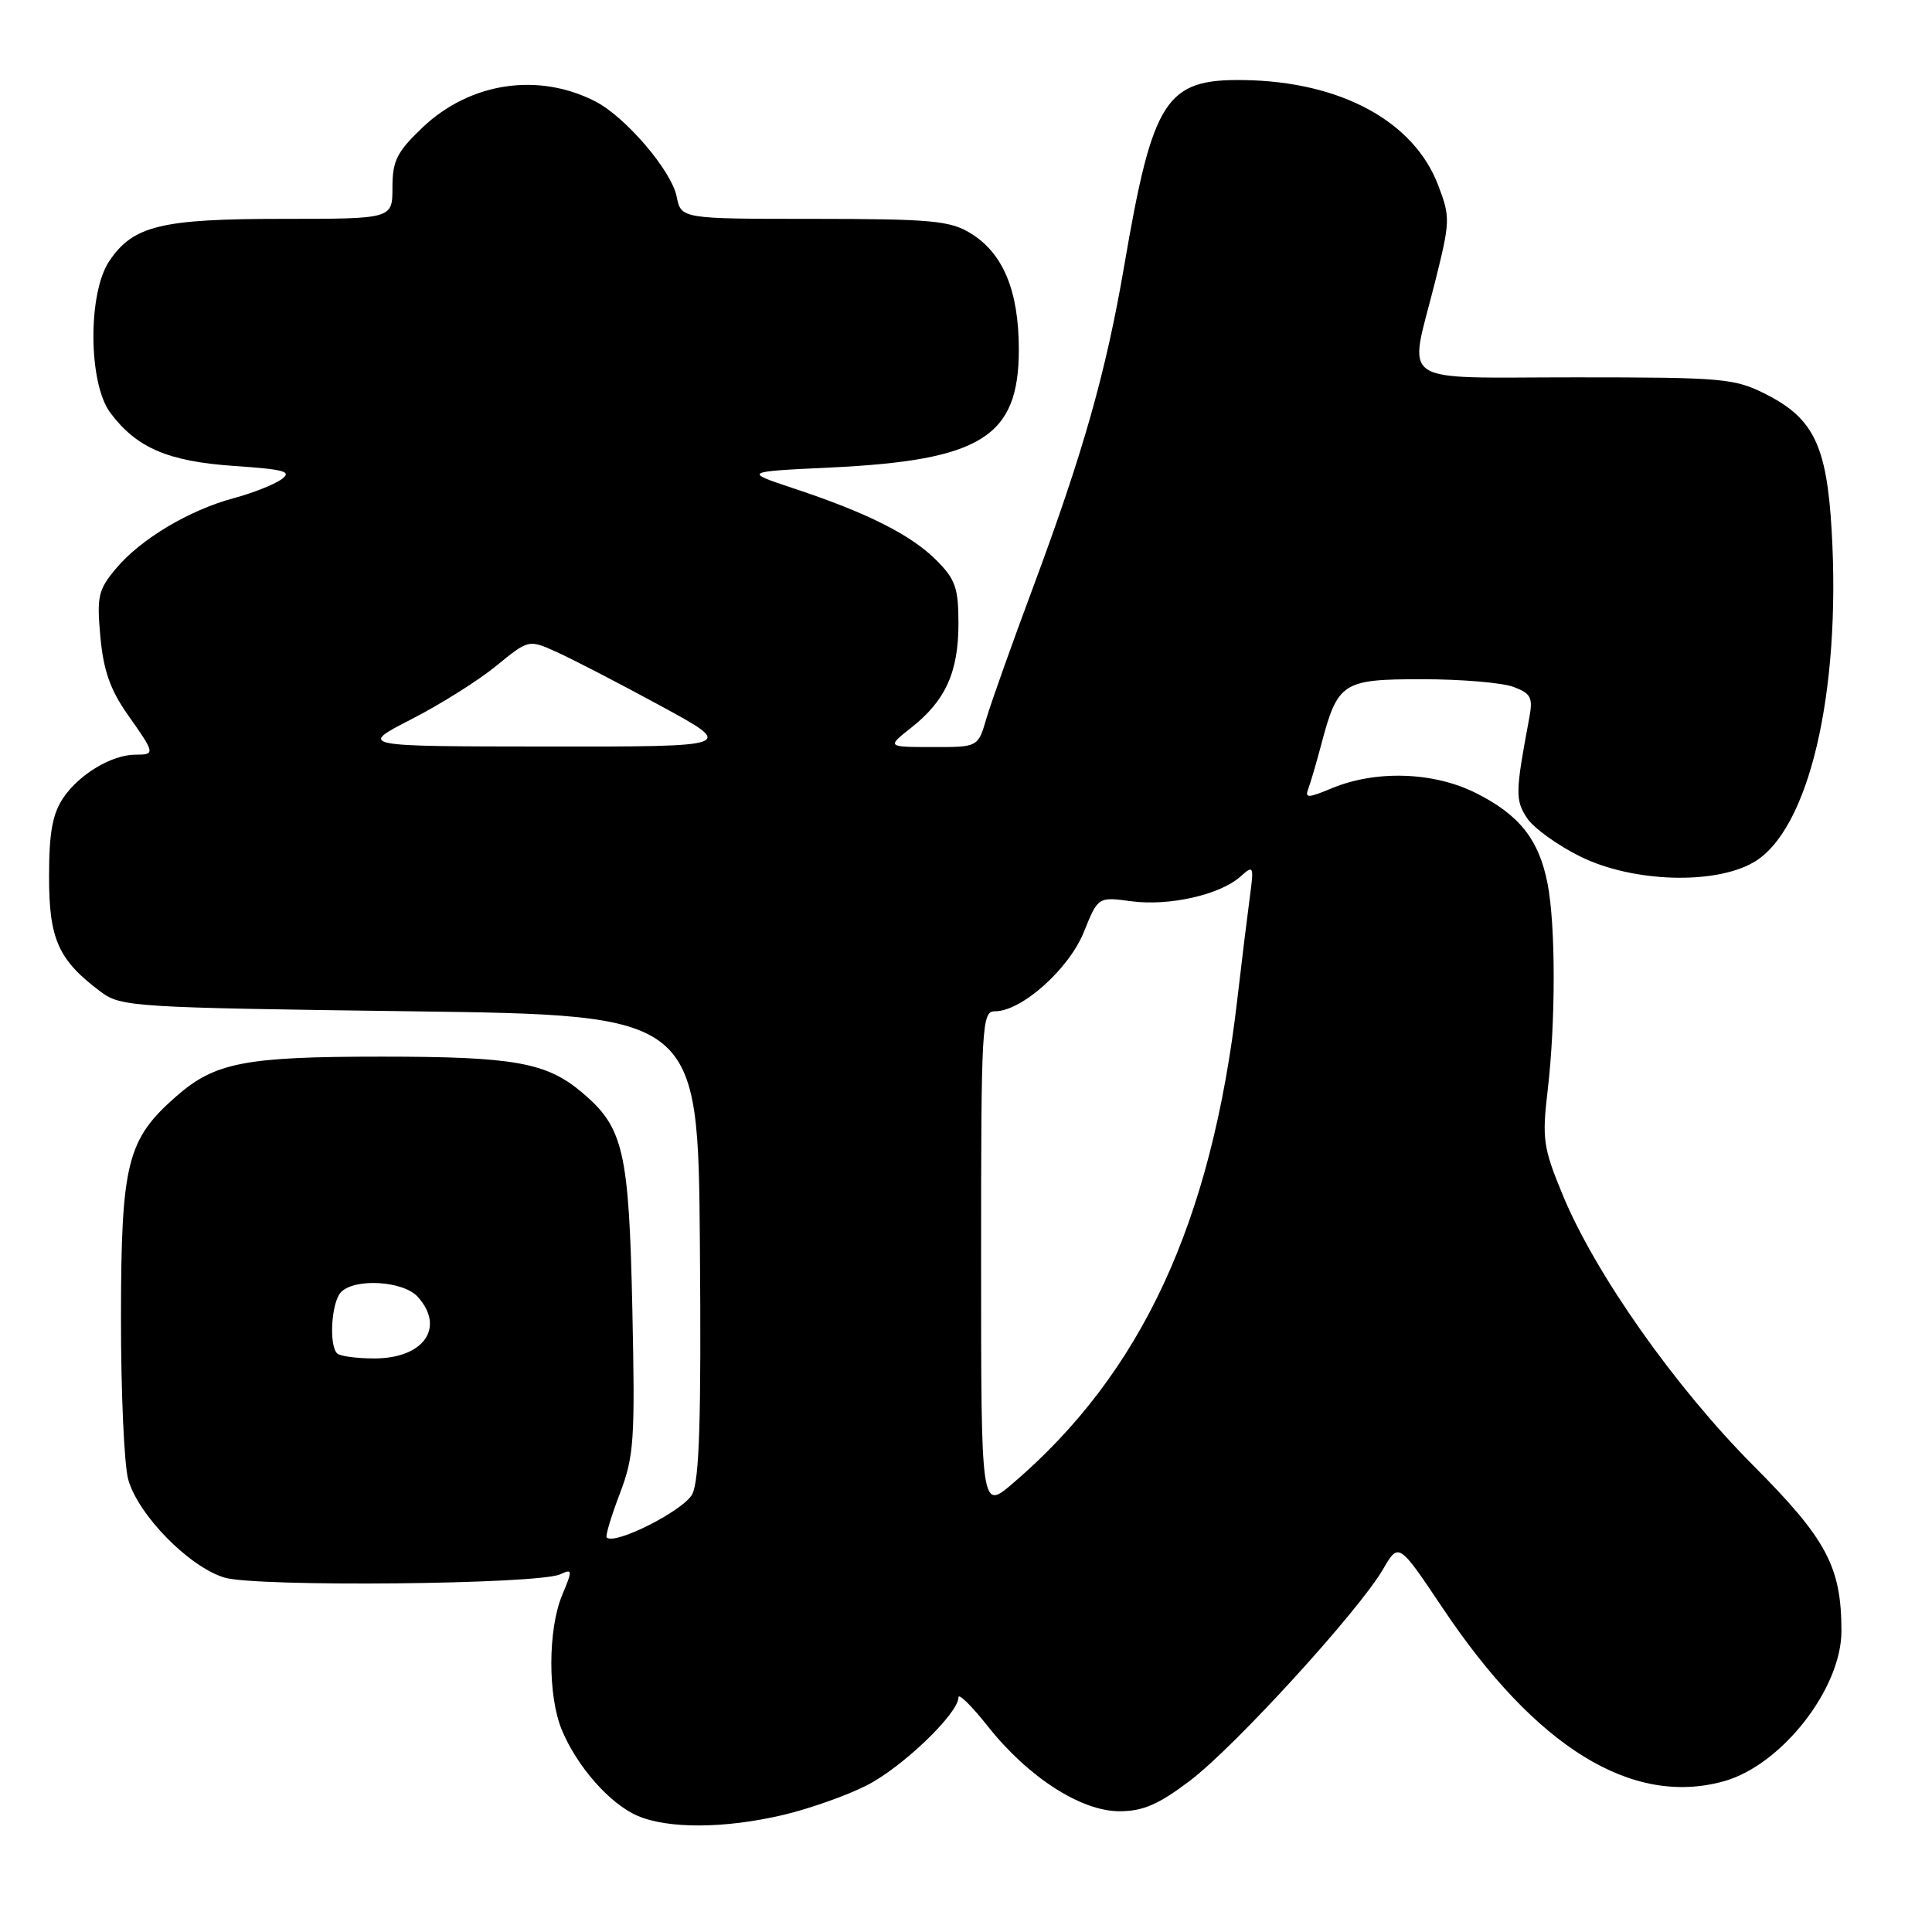 <?xml version="1.0" encoding="UTF-8" standalone="no"?>
<!DOCTYPE svg PUBLIC "-//W3C//DTD SVG 1.1//EN" "http://www.w3.org/Graphics/SVG/1.1/DTD/svg11.dtd" >
<svg xmlns="http://www.w3.org/2000/svg" xmlns:xlink="http://www.w3.org/1999/xlink" version="1.1" viewBox="0 0 256 256">
 <g >
 <path fill="currentColor"
d=" M 103.77 240.49 C 107.22 239.68 112.20 237.92 114.83 236.58 C 119.54 234.20 127.00 227.04 127.00 224.91 C 127.00 224.31 128.75 226.04 130.89 228.74 C 136.21 235.47 143.23 240.00 148.33 240.00 C 151.44 240.00 153.50 239.11 157.64 235.98 C 163.57 231.51 180.03 213.48 183.26 207.93 C 185.33 204.37 185.33 204.37 191.15 213.06 C 203.53 231.57 216.28 239.42 228.44 236.02 C 236.08 233.88 244.00 223.75 244.00 216.13 C 244.00 207.62 242.05 203.95 232.33 194.20 C 221.95 183.78 211.33 168.71 207.04 158.27 C 204.48 152.07 204.32 150.91 205.07 144.50 C 206.14 135.44 206.14 122.67 205.07 117.14 C 203.94 111.27 201.34 107.97 195.56 105.08 C 189.94 102.26 182.29 102.02 176.44 104.46 C 173.35 105.75 172.88 105.77 173.34 104.56 C 173.64 103.77 174.40 101.18 175.03 98.81 C 177.25 90.38 177.83 90.00 188.46 90.00 C 193.63 90.00 199.07 90.46 200.55 91.02 C 202.90 91.91 203.15 92.43 202.61 95.27 C 200.79 104.99 200.77 105.99 202.33 108.39 C 203.21 109.72 206.42 112.04 209.47 113.53 C 216.35 116.90 227.12 117.26 232.31 114.29 C 239.67 110.11 243.97 91.84 242.70 70.23 C 242.05 59.05 240.30 55.44 234.02 52.25 C 229.84 50.13 228.36 50.00 208.79 50.00 C 184.67 50.00 186.65 51.33 190.13 37.44 C 192.17 29.30 192.19 28.78 190.56 24.53 C 187.33 16.05 177.62 10.80 164.81 10.61 C 154.46 10.45 152.75 13.11 148.97 35.18 C 146.55 49.33 143.54 59.95 136.86 77.90 C 134.07 85.38 131.29 93.19 130.69 95.25 C 129.59 99.00 129.59 99.00 123.54 98.99 C 117.50 98.98 117.50 98.98 120.77 96.40 C 125.28 92.84 127.00 89.05 127.00 82.63 C 127.00 77.91 126.60 76.75 124.06 74.22 C 120.71 70.87 114.96 67.97 105.24 64.74 C 98.50 62.50 98.50 62.50 110.00 61.95 C 130.03 61.00 135.00 57.90 135.00 46.32 C 135.00 38.53 132.92 33.53 128.58 30.89 C 125.87 29.24 123.35 29.01 107.88 29.00 C 90.25 29.00 90.25 29.00 89.66 26.04 C 88.98 22.63 82.92 15.53 78.93 13.46 C 71.35 9.55 62.30 10.90 56.00 16.88 C 52.59 20.13 52.00 21.30 52.00 24.85 C 52.00 29.00 52.00 29.00 37.47 29.00 C 21.32 29.00 17.63 29.90 14.47 34.61 C 11.62 38.87 11.70 50.77 14.60 54.67 C 18.08 59.34 22.25 61.14 31.02 61.74 C 37.83 62.21 38.76 62.48 37.24 63.55 C 36.25 64.24 33.43 65.35 30.97 66.01 C 25.08 67.59 18.66 71.42 15.40 75.30 C 13.01 78.14 12.81 79.01 13.30 84.38 C 13.71 88.84 14.61 91.41 16.92 94.69 C 20.57 99.86 20.59 100.00 17.95 100.00 C 14.83 100.00 10.51 102.58 8.40 105.70 C 6.95 107.84 6.50 110.30 6.50 116.18 C 6.50 124.48 7.73 127.22 13.38 131.44 C 16.03 133.41 17.73 133.52 54.32 134.00 C 92.50 134.50 92.50 134.50 92.74 165.00 C 92.93 187.96 92.67 196.11 91.73 197.98 C 90.62 200.14 81.45 204.79 80.39 203.72 C 80.20 203.53 80.98 200.93 82.12 197.94 C 84.02 192.96 84.16 190.88 83.79 173.50 C 83.34 152.48 82.63 149.39 77.10 144.74 C 72.39 140.77 68.11 140.01 50.50 140.01 C 32.40 140.01 28.46 140.78 23.32 145.30 C 16.83 150.99 16.05 154.12 16.03 174.50 C 16.02 184.40 16.45 194.09 16.99 196.04 C 18.30 200.74 25.07 207.64 29.75 209.04 C 34.00 210.31 71.37 209.95 74.24 208.60 C 75.87 207.85 75.88 208.03 74.49 211.36 C 72.59 215.92 72.57 224.74 74.46 229.26 C 76.48 234.10 80.81 239.01 84.45 240.59 C 88.49 242.35 96.05 242.31 103.77 240.49 Z  M 130.00 167.08 C 130.00 135.56 130.09 134.00 131.85 134.00 C 135.37 134.00 141.63 128.41 143.61 123.51 C 145.50 118.83 145.50 118.83 149.89 119.42 C 154.93 120.09 161.65 118.57 164.35 116.16 C 166.12 114.58 166.17 114.69 165.59 119.01 C 165.26 121.48 164.51 127.55 163.94 132.50 C 160.52 162.02 151.27 181.95 134.22 196.54 C 130.00 200.16 130.00 200.16 130.00 167.08 Z  M 44.67 179.33 C 43.55 178.21 43.92 172.48 45.20 171.20 C 47.07 169.33 53.44 169.73 55.35 171.83 C 59.03 175.91 56.15 180.00 49.60 180.00 C 47.25 180.00 45.03 179.70 44.67 179.33 Z  M 54.50 95.31 C 58.35 93.34 63.42 90.15 65.77 88.22 C 70.05 84.72 70.05 84.72 73.77 86.40 C 75.82 87.32 82.00 90.52 87.50 93.51 C 97.50 98.94 97.50 98.94 72.50 98.92 C 47.50 98.90 47.50 98.90 54.50 95.31 Z "/>
</g>
</svg>